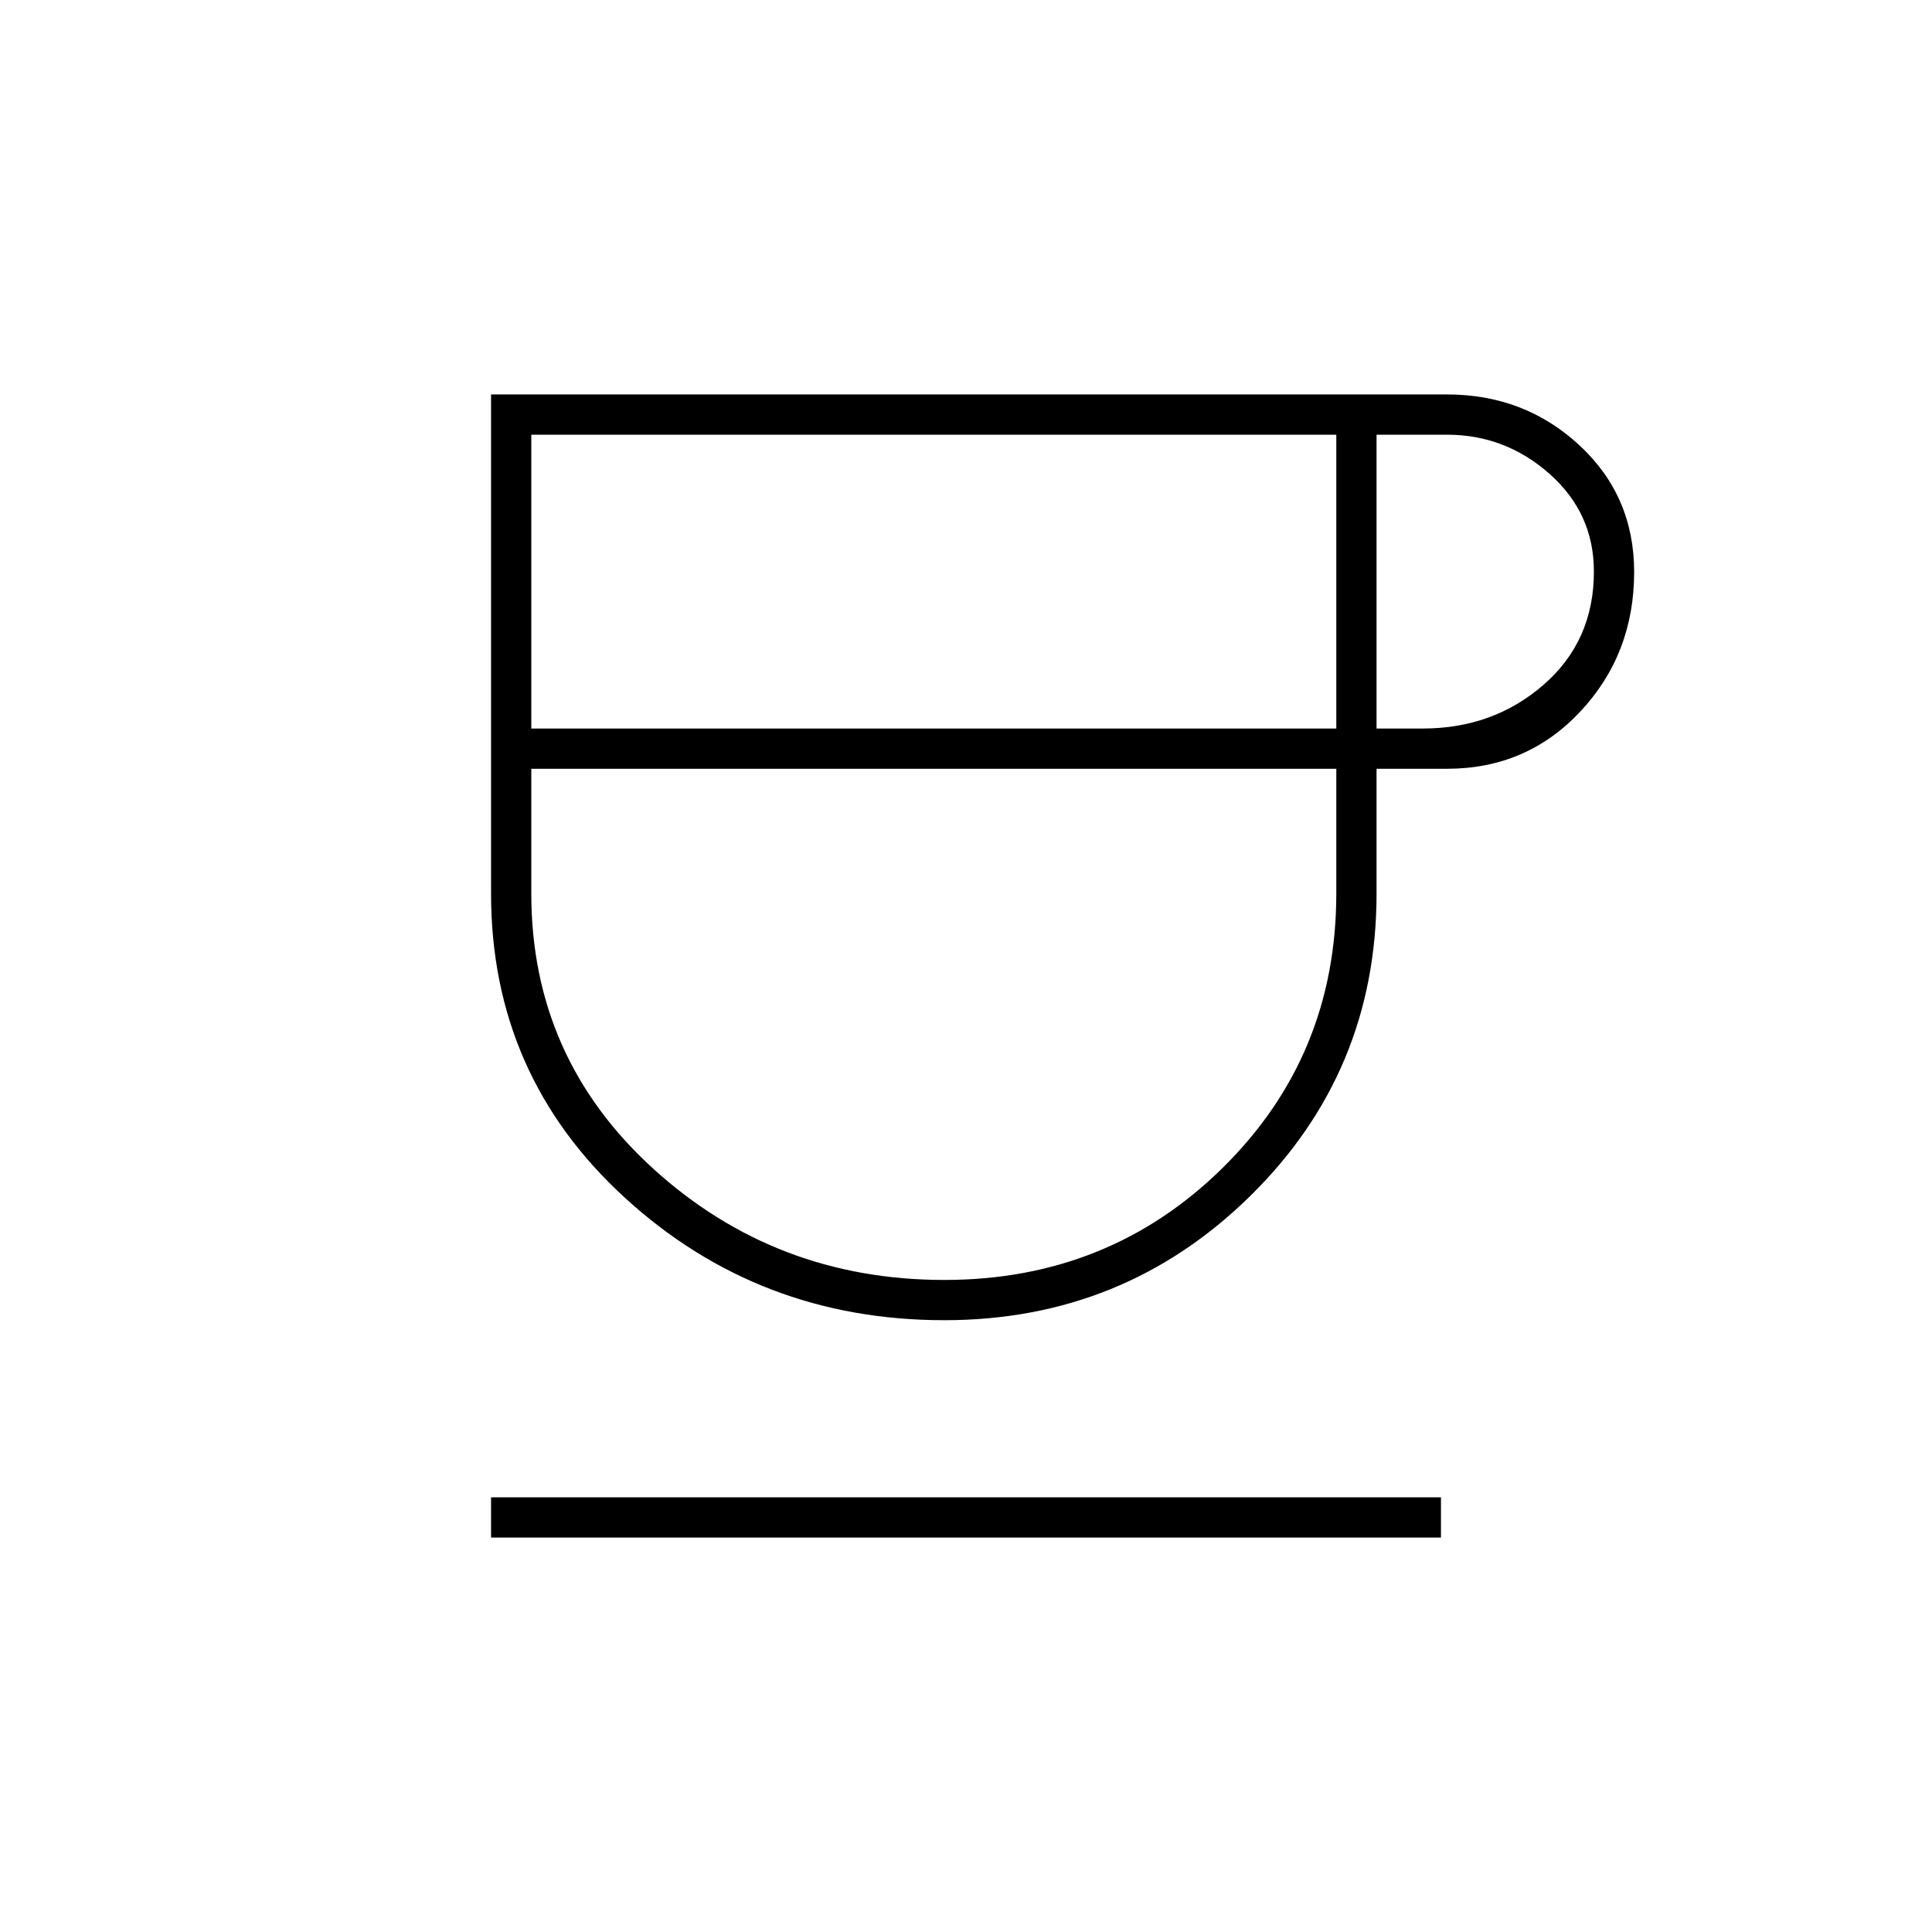 <svg xmlns="http://www.w3.org/2000/svg" height="20" viewBox="0 -960 960 960" width="20"><path d="M469.22-304Q377-304 310.5-364.84 244-425.69 244-516v-248h475q38.53 0 65.76 25.22 27.24 25.22 27.24 63 0 40.69-26.66 69.24Q758.69-578 719-578h-35v62q0 88.59-62.78 150.29-62.78 61.71-152 61.71ZM264-598h400v-146H264v146Zm205.23 274q81.77 0 138.27-55.66Q664-435.32 664-516v-62H264v62q0 81.68 60.73 136.84Q385.45-324 469.23-324ZM684-598h23q35 0 60-21.75T792-676q0-29-22-48.5T719-744h-35v146ZM244-196v-20h472v20H244Zm220-382Z"/></svg>